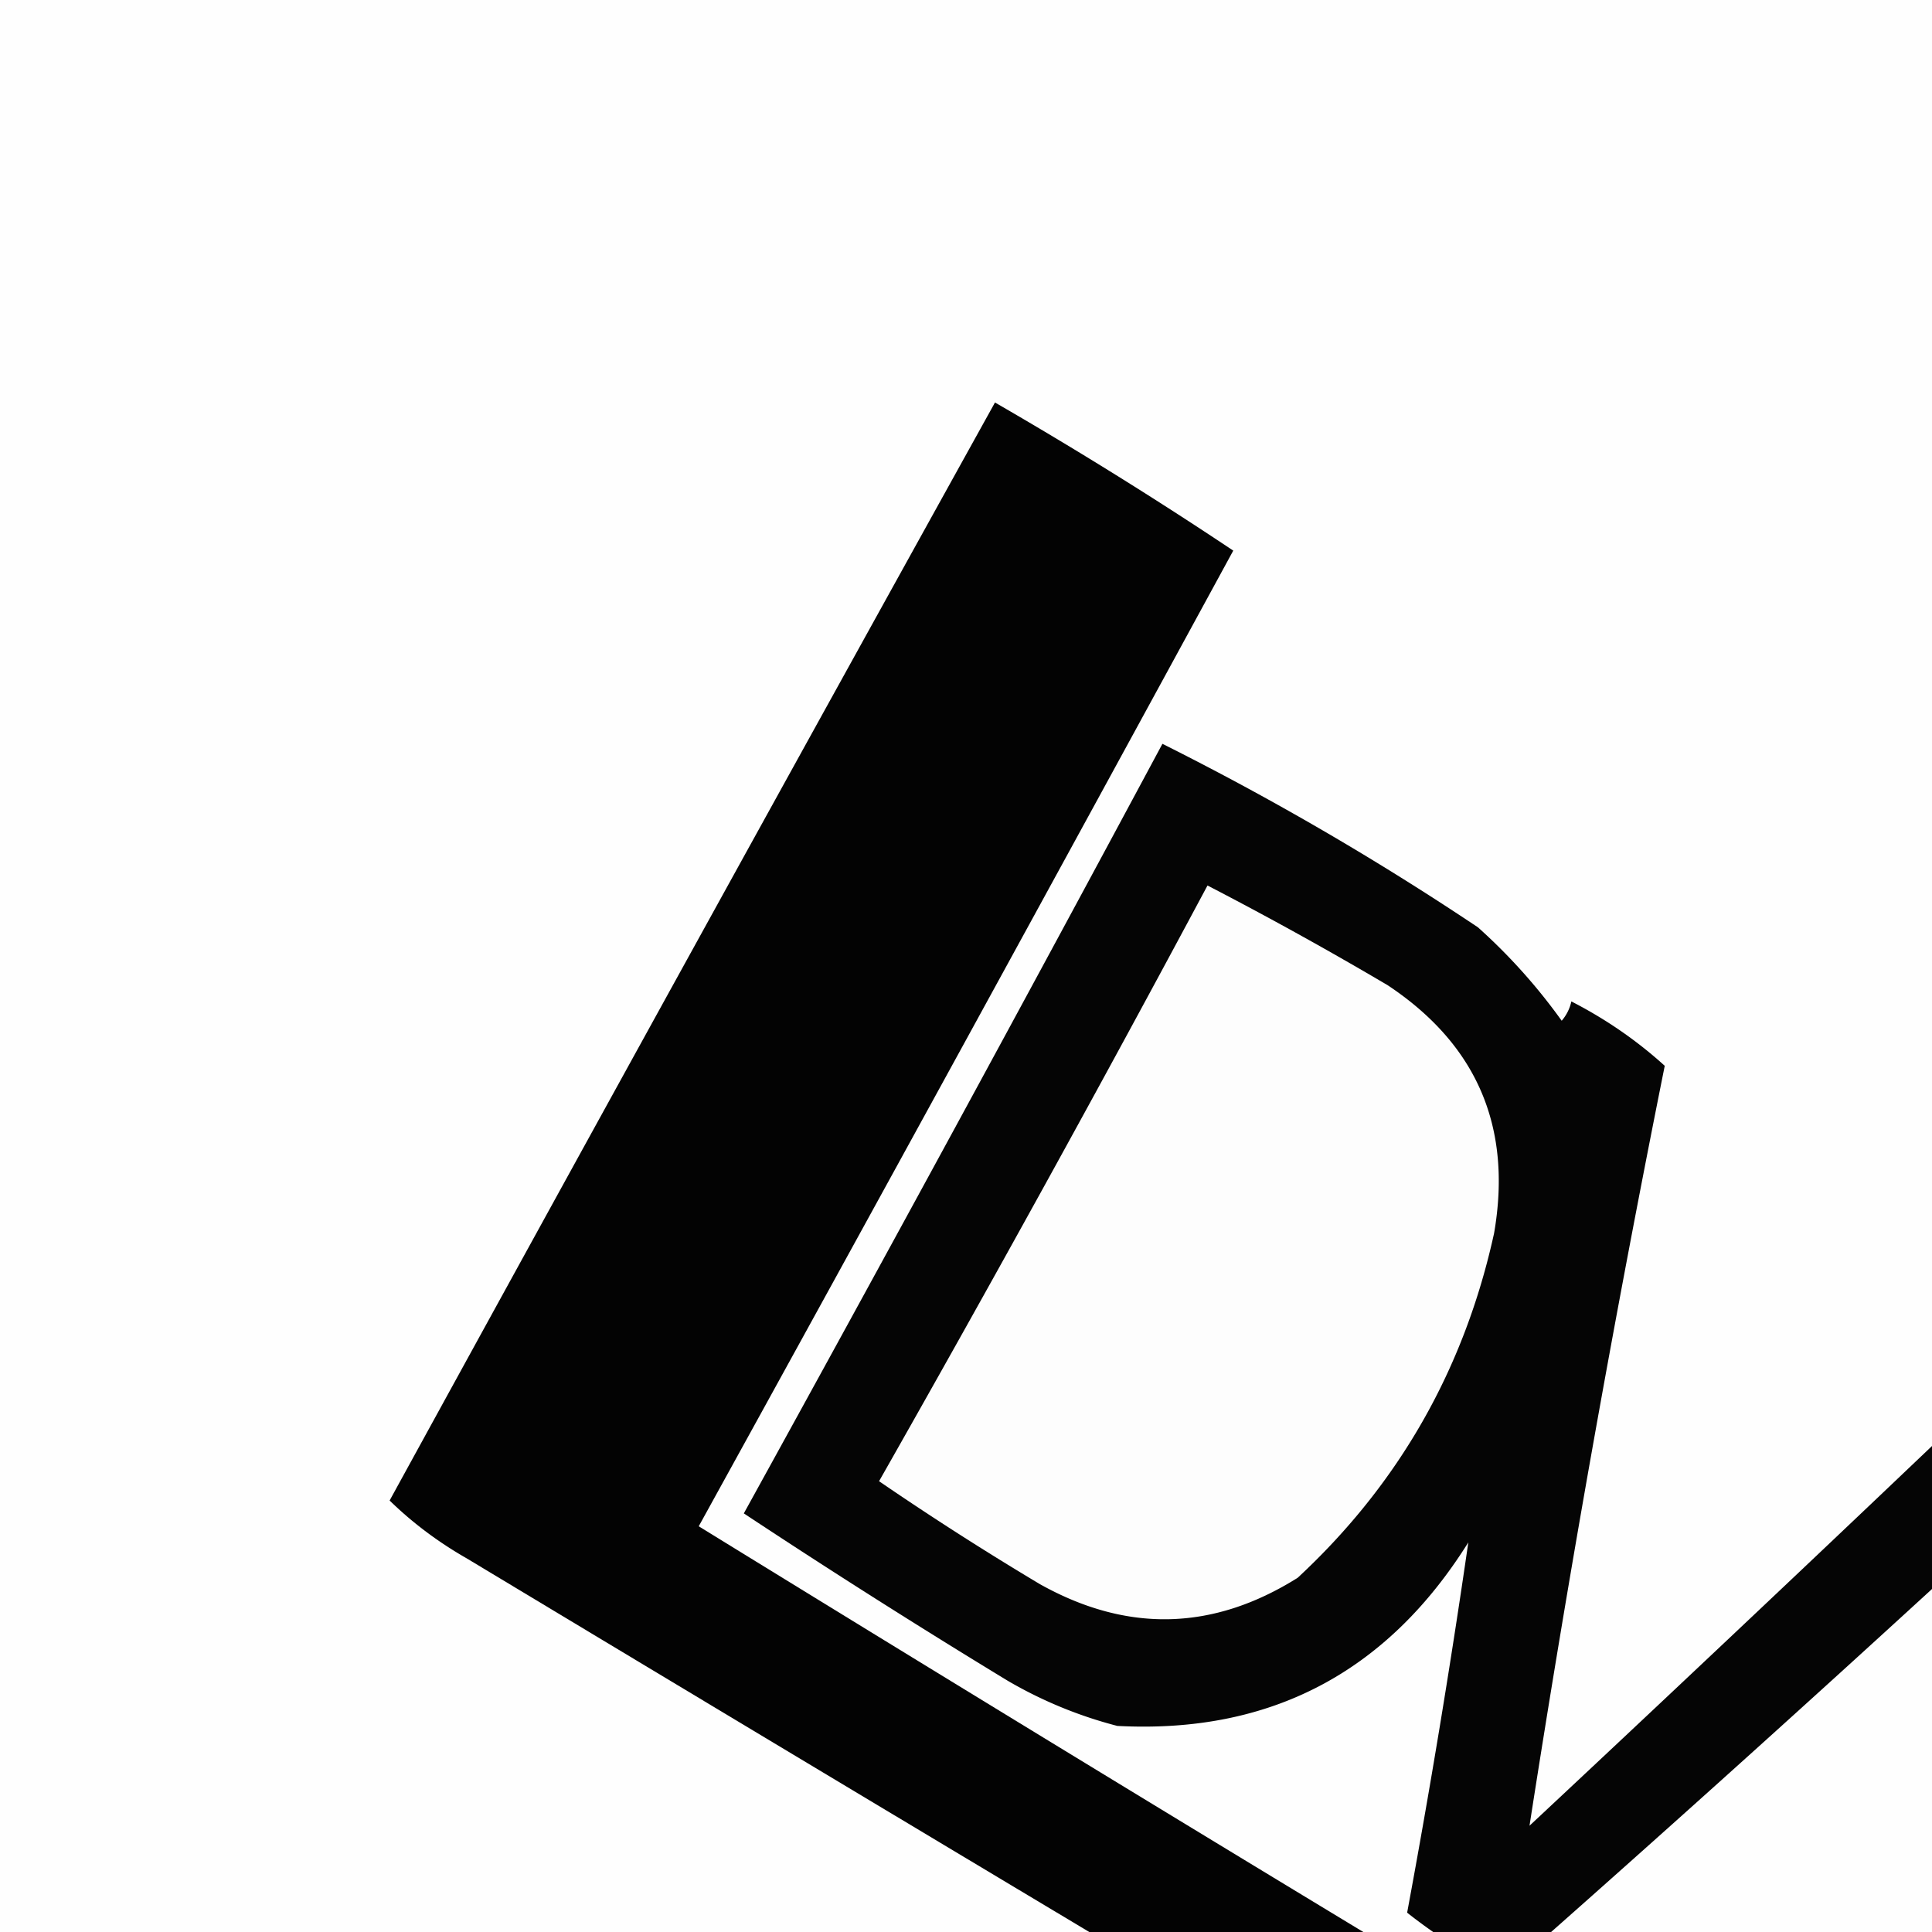     <svg xmlns="http://www.w3.org/2000/svg" width="20" height="20" preserveAspectRatio="xMinYMin meet"
      viewBox="0 0 300 200"
      style="shape-rendering:geometricPrecision;text-rendering:geometricPrecision;image-rendering:optimizeQuality;fill-rule:evenodd;clip-rule:evenodd">
      <path style="opacity:1" fill="#fefefe" d="M-.5-.5h370v399H-.5V-.5z" />
      <path style="opacity:1" fill="#030303"
        d="M154.5 62.5a669.487 669.487 0 0 1 37 23 32290.512 32290.512 0 0 1-83 151.5c47.471 29.24 95.138 58.24 143 87 1.017 1.049 1.184 2.216.5 3.5-2.595 5.9-5.928 11.234-10 16A43926.405 43926.405 0 0 1 72.5 242c-4.452-2.542-8.452-5.542-12-9a41895.633 41895.633 0 0 1 94-170.5z" />
      <path style="opacity:1" fill="#050505"
        d="M180.5 115.5a450.703 450.703 0 0 1 49 28.5 89.042 89.042 0 0 1 13 14.5 6.802 6.802 0 0 0 1.5-3c5.343 2.742 10.177 6.075 14.5 10a2741.494 2741.494 0 0 0-21 118 9321.344 9321.344 0 0 0 84-79.5c1-.667 2-.667 3 0a129.073 129.073 0 0 1 13 8 4624.917 4624.917 0 0 1-104 94.5 86.494 86.494 0 0 1-15-9.5 1474.105 1474.105 0 0 0 9.5-57.5c-12.671 20.25-30.838 29.75-54.5 28.5a66.95 66.95 0 0 1-17-7 1276.705 1276.705 0 0 1-41-26 11831.274 11831.274 0 0 0 65-119.5z" />
      <path style="opacity:1" fill="#fdfdfd"
        d="M187.5 137.5a576.843 576.843 0 0 1 28 15.5c13.851 9.207 19.351 22.04 16.5 38.5-4.622 21.087-14.789 38.92-30.5 53.5-13.122 8.236-26.455 8.57-40 1a476.608 476.608 0 0 1-25-16 4143.208 4143.208 0 0 0 51-92.5z" />
    </svg>
